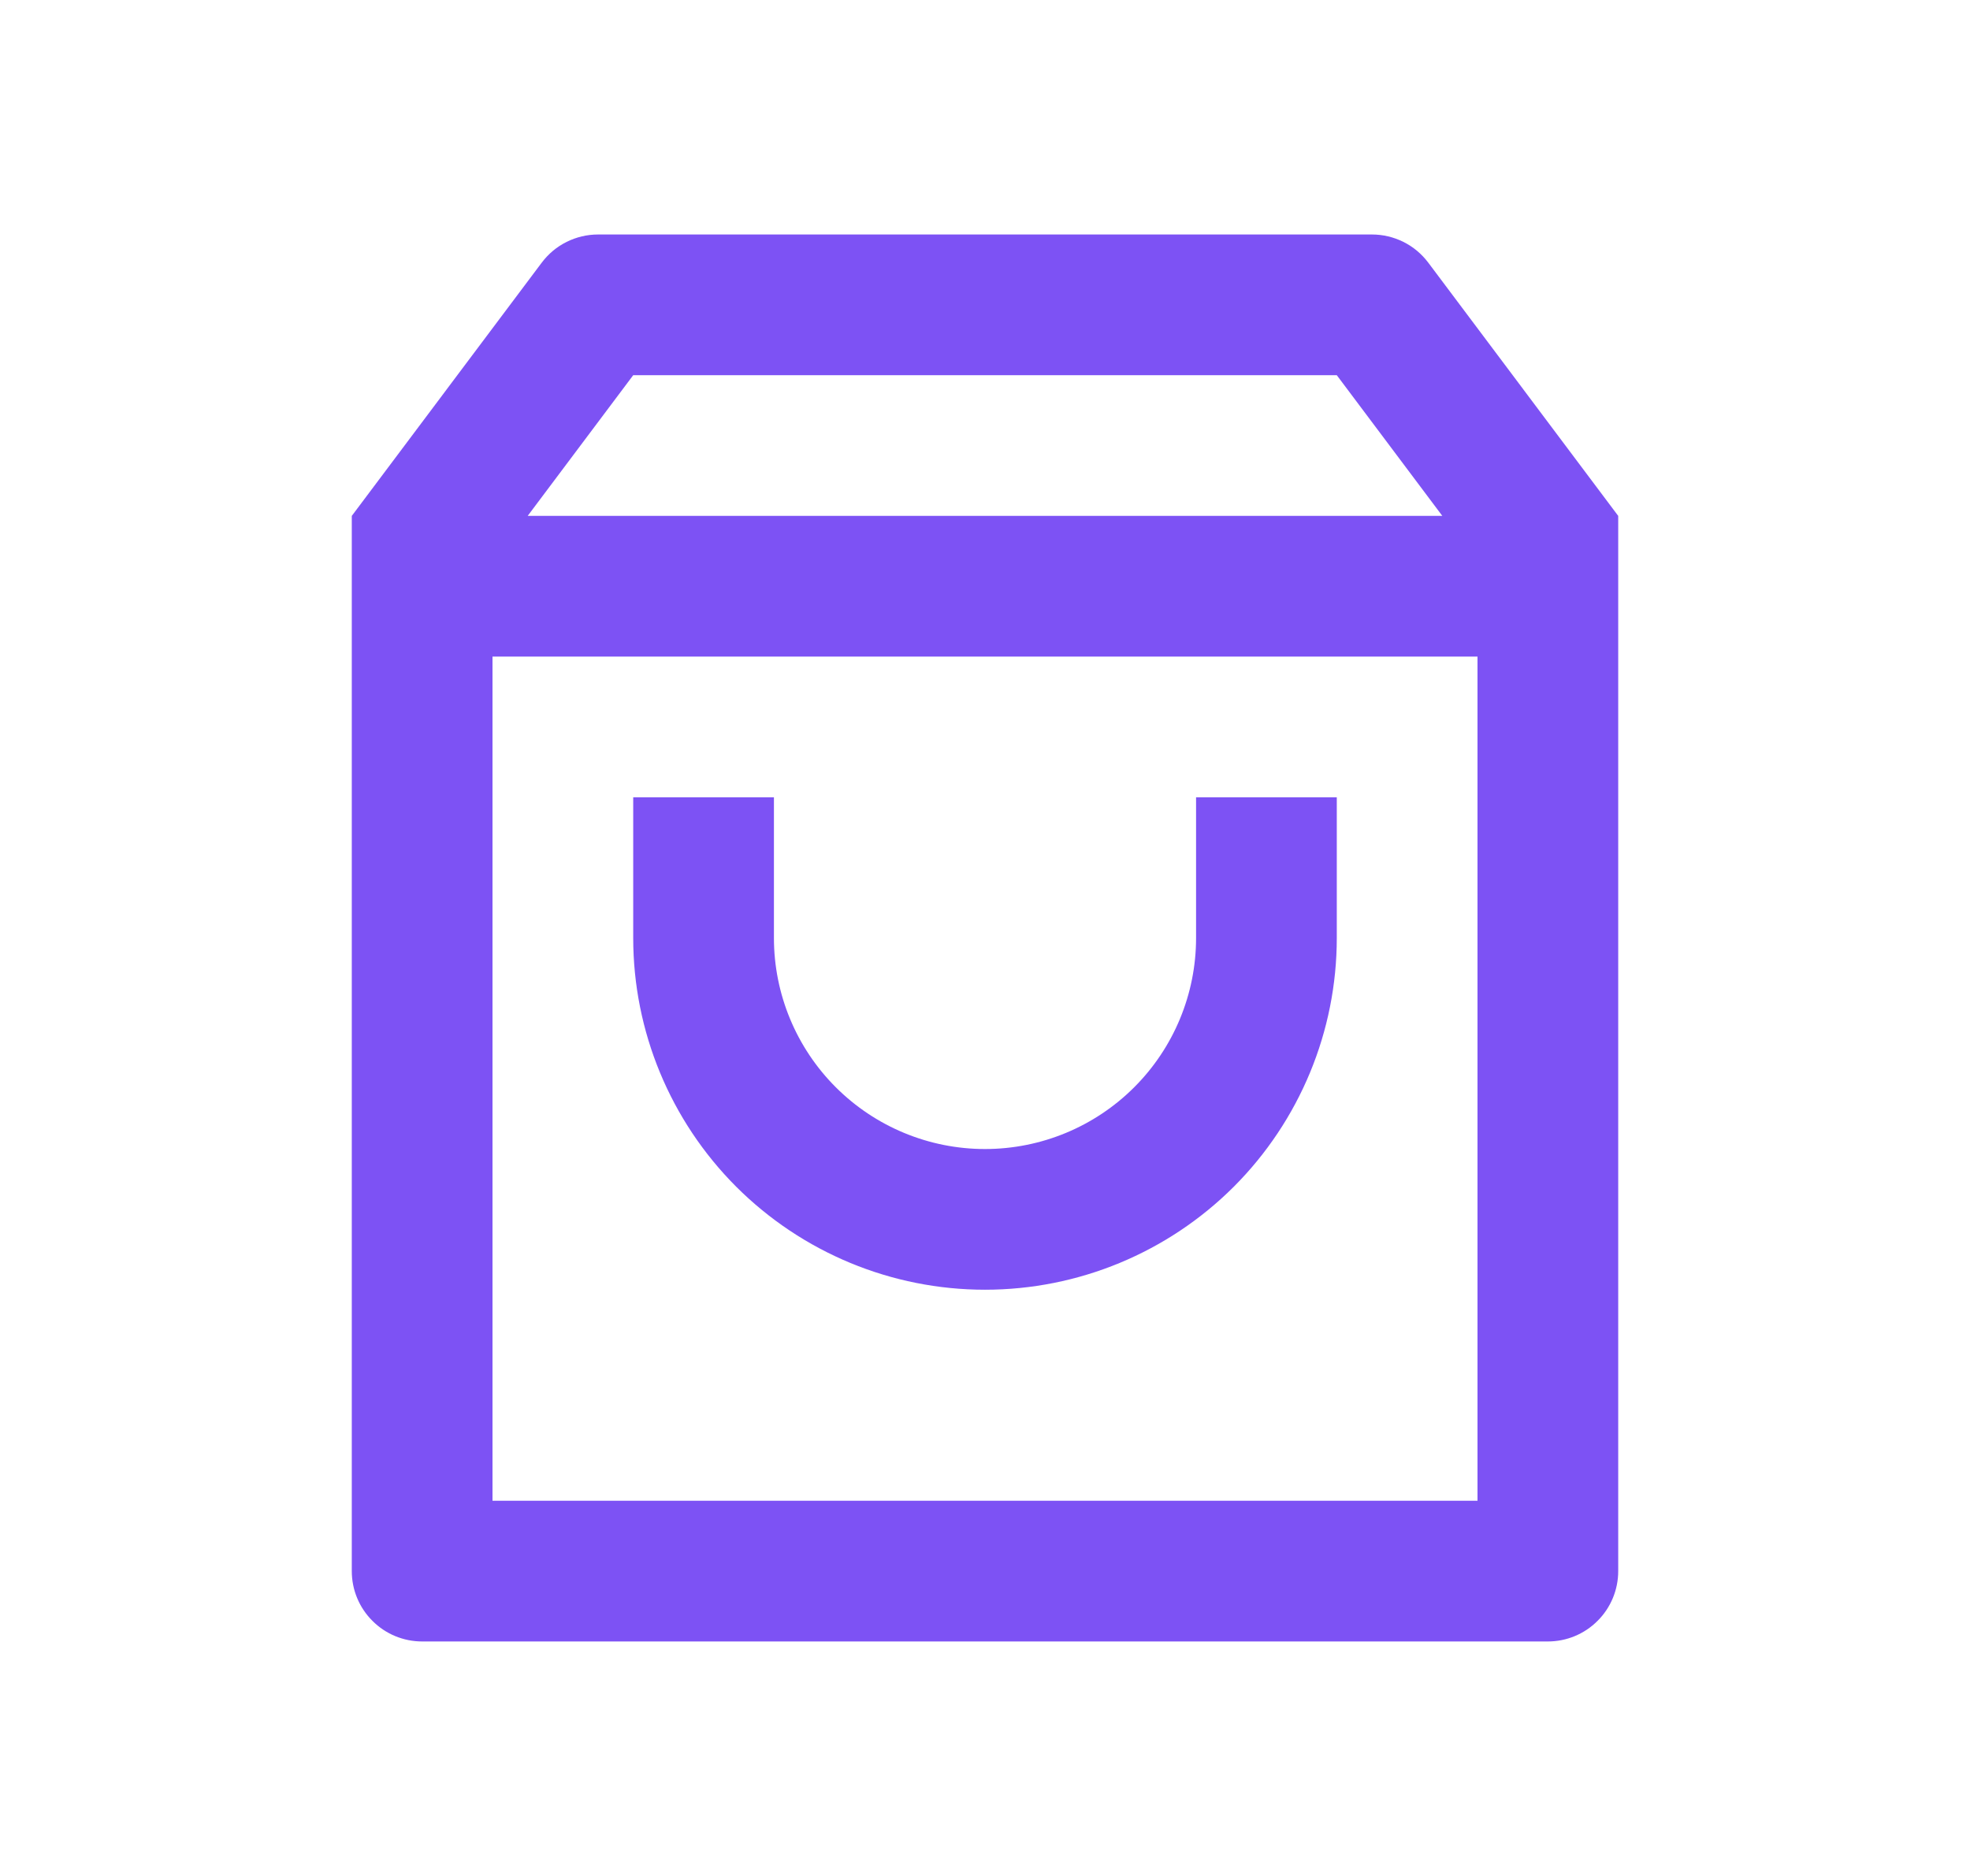 <svg width="21" height="20" viewBox="0 0 21 20" fill="none" xmlns="http://www.w3.org/2000/svg">
<path d="M6.375 2.5H14.625C14.741 2.5 14.856 2.527 14.96 2.579C15.065 2.631 15.155 2.707 15.225 2.8L17.25 5.5V16.75C17.25 16.949 17.171 17.14 17.03 17.28C16.89 17.421 16.699 17.5 16.5 17.5H4.5C4.301 17.5 4.11 17.421 3.97 17.28C3.829 17.14 3.75 16.949 3.75 16.75V5.5L5.775 2.8C5.845 2.707 5.935 2.631 6.04 2.579C6.144 2.527 6.259 2.5 6.375 2.5ZM15.75 7H5.25V16H15.75V7ZM15.375 5.5L14.25 4H6.75L5.625 5.5H15.375ZM8.25 8.5V10C8.25 10.597 8.487 11.169 8.909 11.591C9.331 12.013 9.903 12.25 10.5 12.25C11.097 12.25 11.669 12.013 12.091 11.591C12.513 11.169 12.75 10.597 12.75 10V8.5H14.25V10C14.25 10.995 13.855 11.948 13.152 12.652C12.448 13.355 11.495 13.75 10.5 13.75C9.505 13.75 8.552 13.355 7.848 12.652C7.145 11.948 6.75 10.995 6.75 10V8.5H8.25Z" fill="#7D52F4"/>
</svg>

